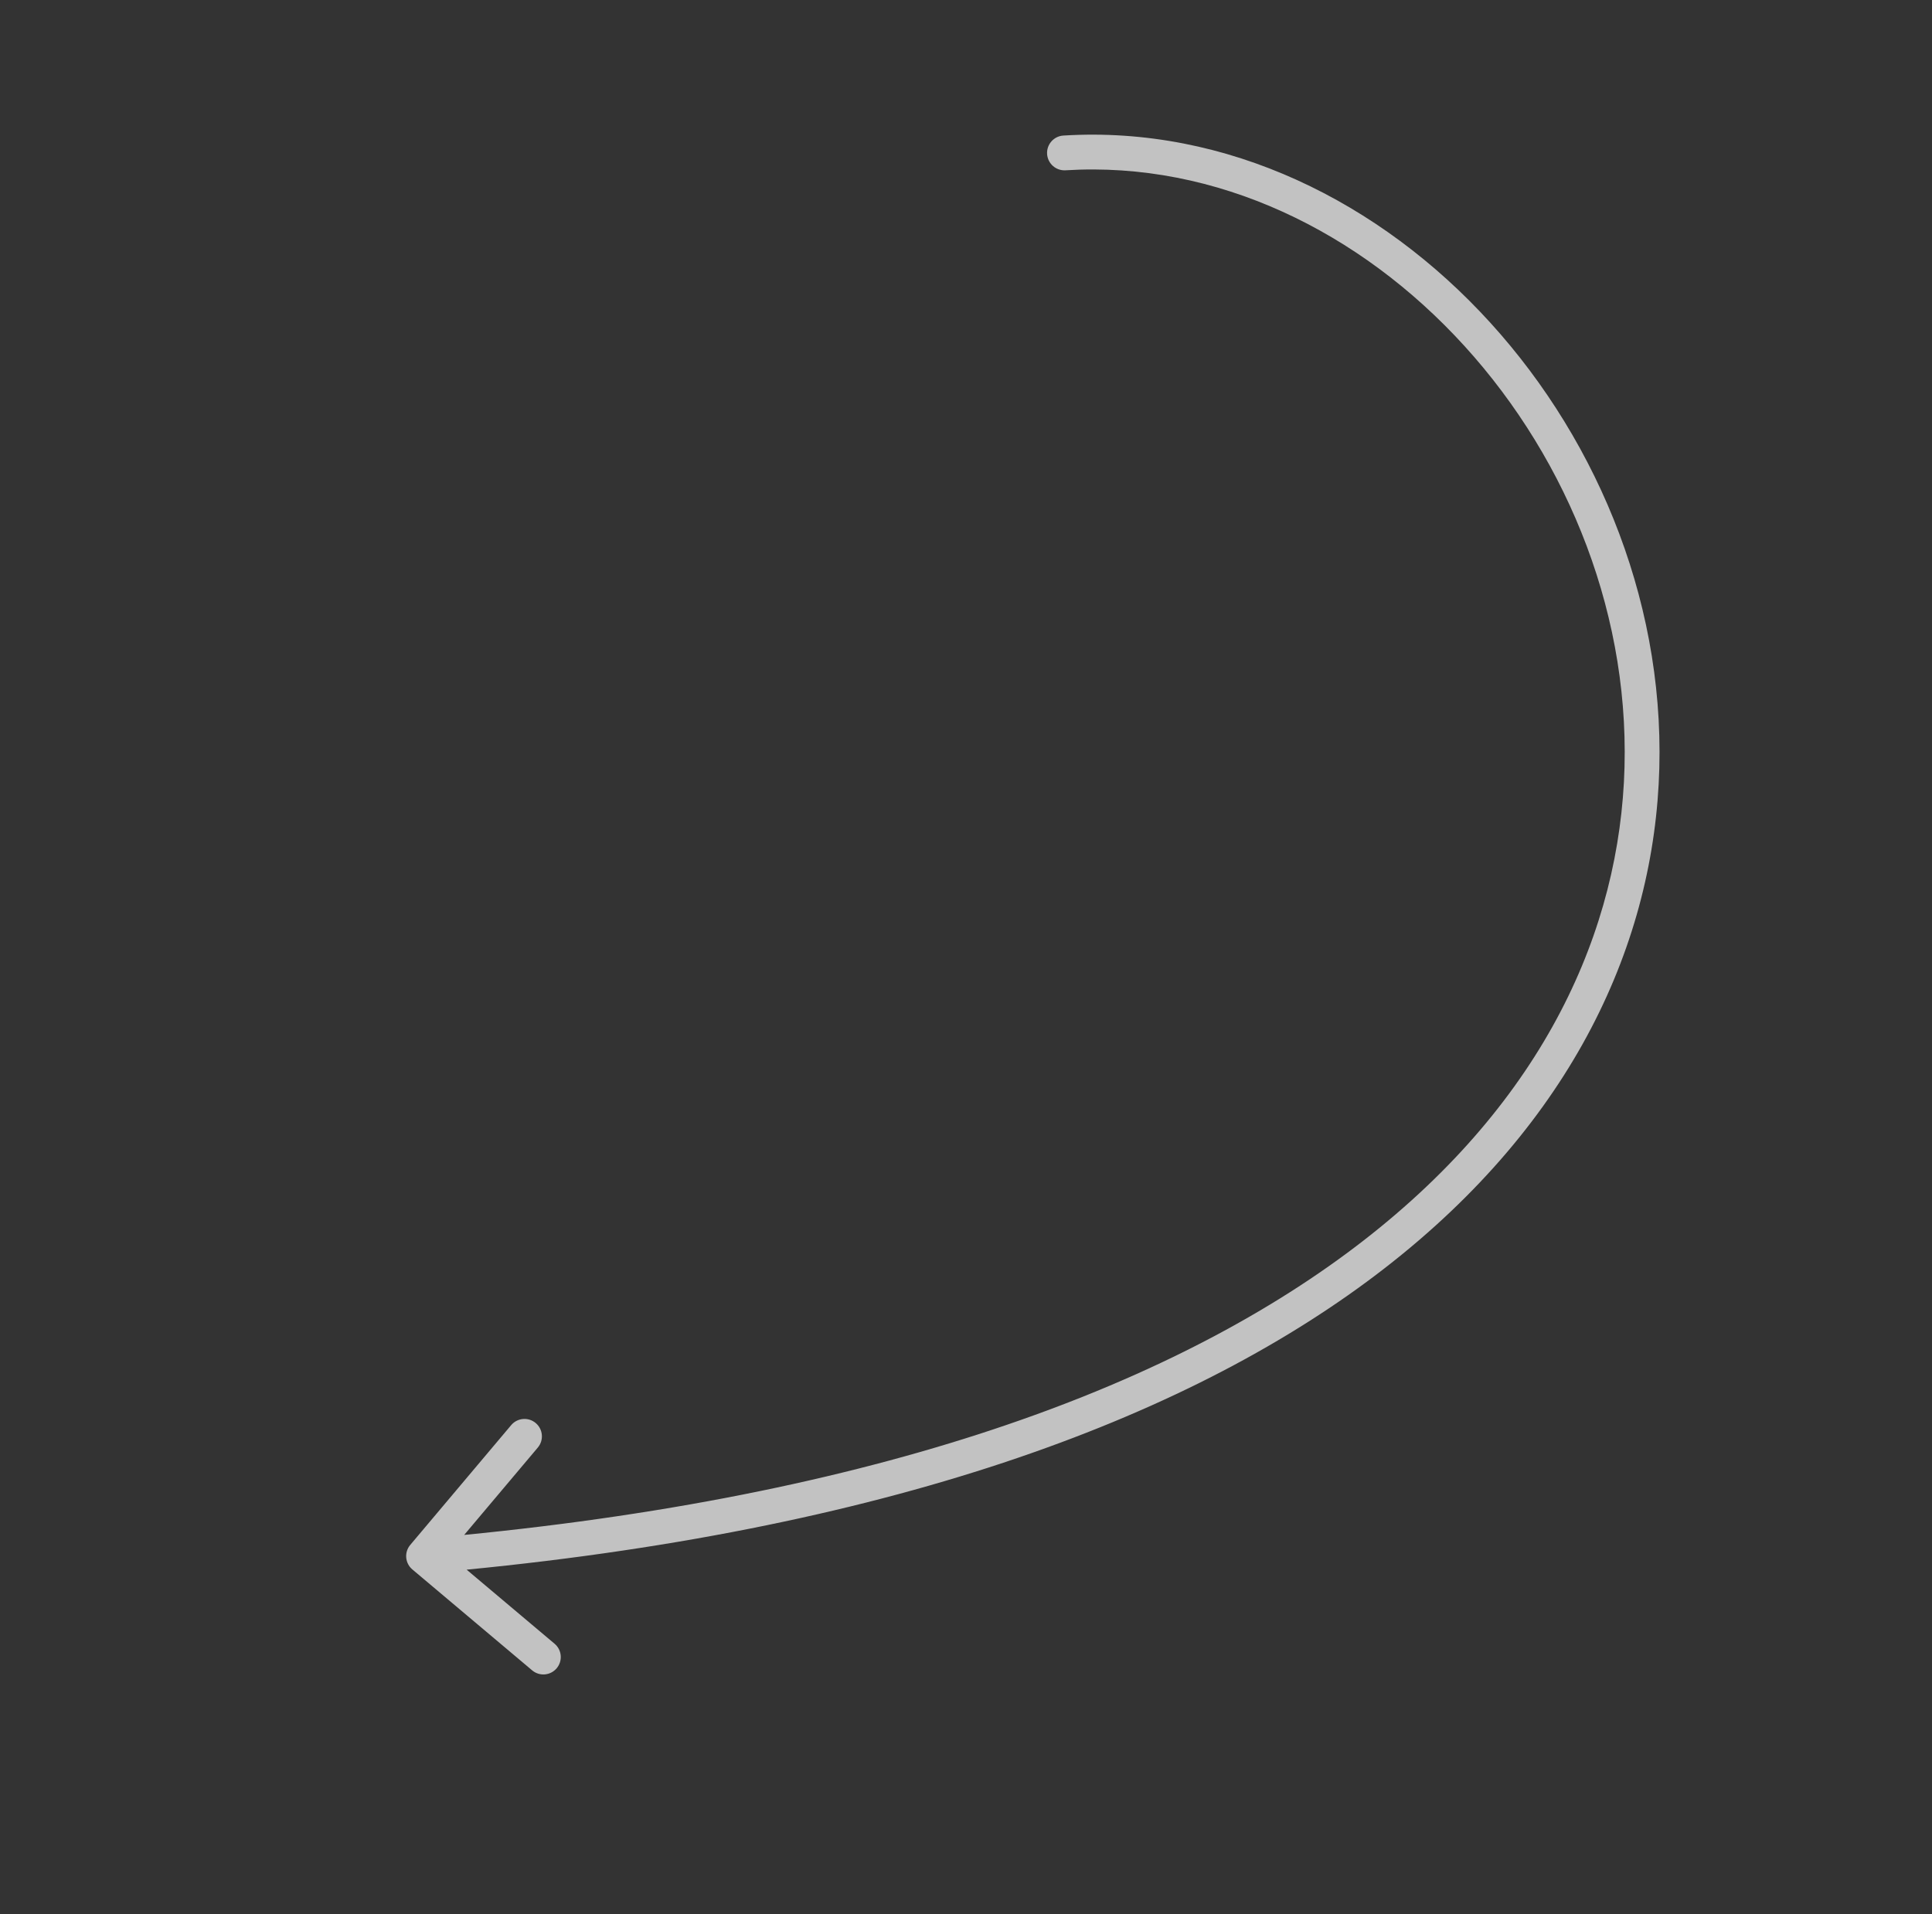 <?xml version="1.0" encoding="UTF-8"?> <svg xmlns="http://www.w3.org/2000/svg" width="111" height="110" viewBox="0 0 111 110" fill="none"><rect x="0" y="0" width="111" height="110" fill="#333333" stroke="none"/> <path opacity="0.7" d="M61.095 7.789C60.544 7.823 60.125 8.298 60.159 8.849C60.194 9.4 60.668 9.819 61.219 9.785L61.095 7.789ZM23.57 88.772C23.215 89.194 23.269 89.825 23.691 90.18L30.574 95.979C30.996 96.335 31.627 96.281 31.983 95.859C32.339 95.436 32.285 94.805 31.863 94.45L25.744 89.295L30.899 83.177C31.255 82.755 31.201 82.124 30.778 81.768C30.356 81.412 29.725 81.466 29.369 81.888L23.57 88.772ZM61.219 9.785C69.883 9.247 78.15 13.294 84.148 19.892C90.145 26.49 93.806 35.57 93.299 44.955C92.793 54.311 88.141 64.063 77.338 72.04C66.512 80.034 49.483 86.262 24.25 88.419L24.421 90.412C49.875 88.235 67.303 81.936 78.526 73.649C89.771 65.346 94.756 55.061 95.296 45.063C95.835 35.095 91.951 25.503 85.628 18.547C79.306 11.592 70.48 7.206 61.095 7.789L61.219 9.785Z" fill="white"></path> </svg> 